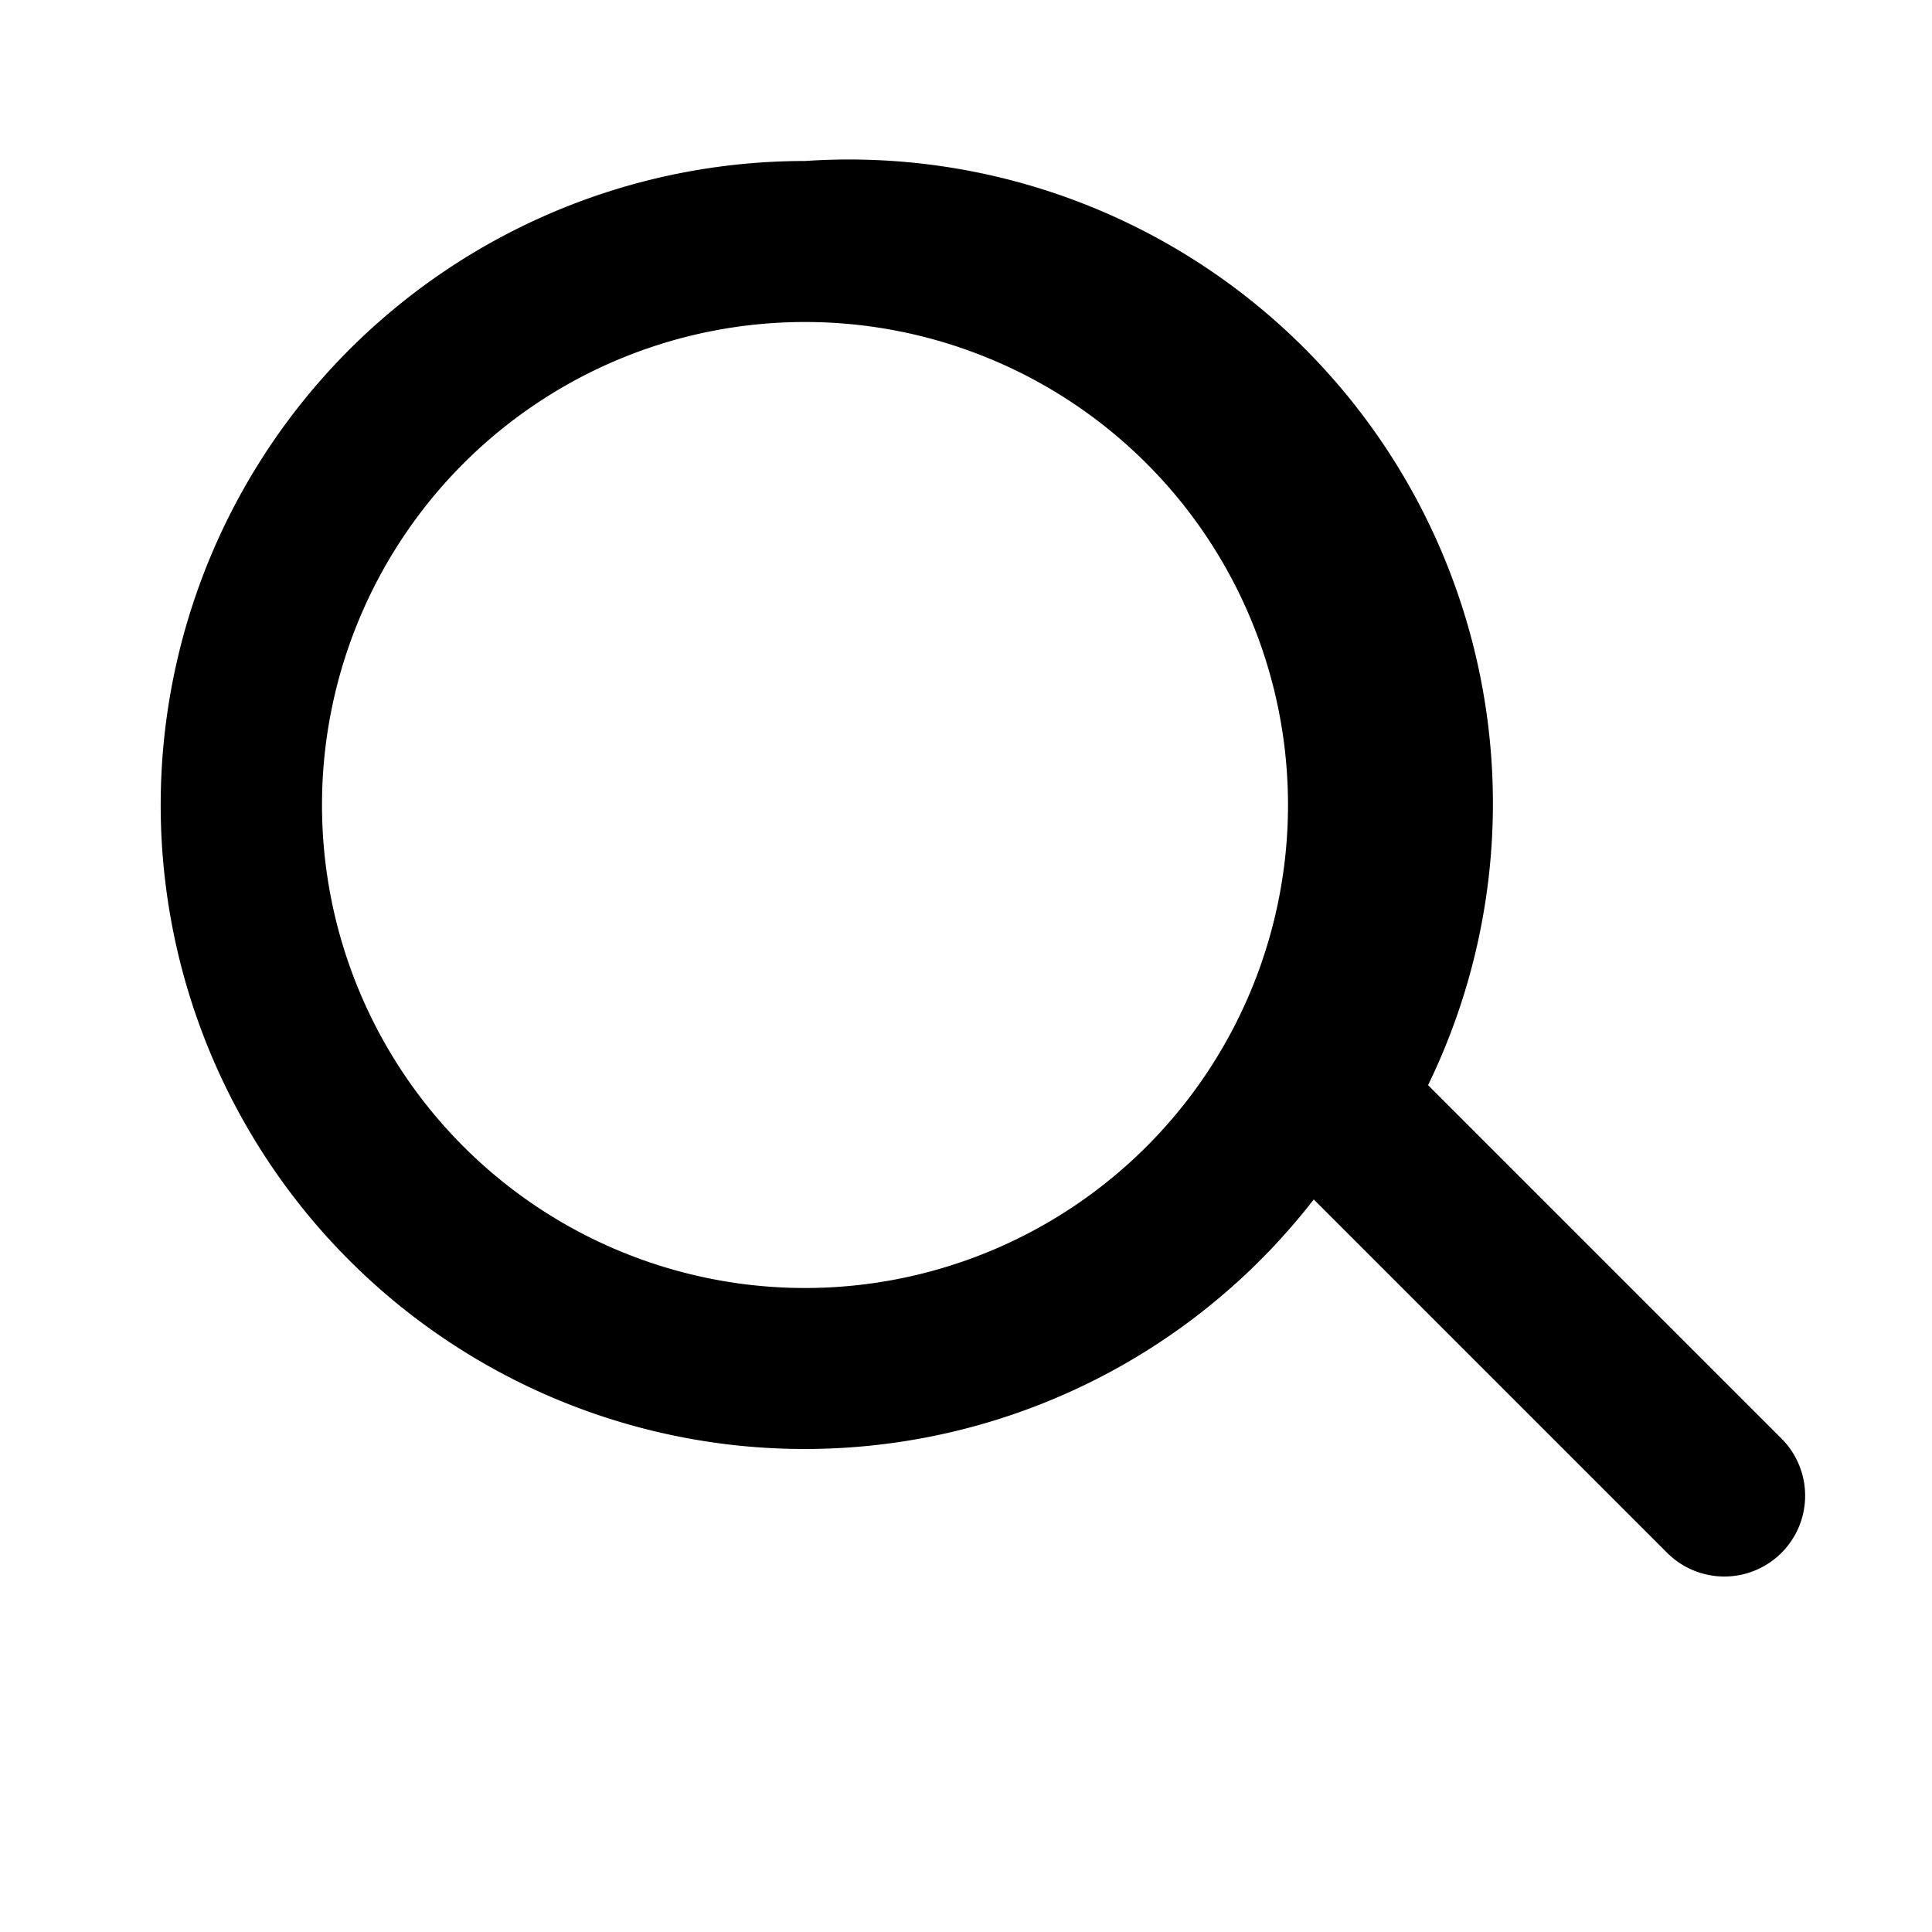 <svg xmlns="http://www.w3.org/2000/svg" viewBox="0 0 24 24" width="24" height="24">
  <path d="M10 2a8 8 0 106.32 12.9l4.39 4.39a1 1 0 001.42-1.42l-4.39-4.39A8 8 0 0010 2zm0 2a6 6 0 110 12 6 6 0 010-12z" />
</svg>